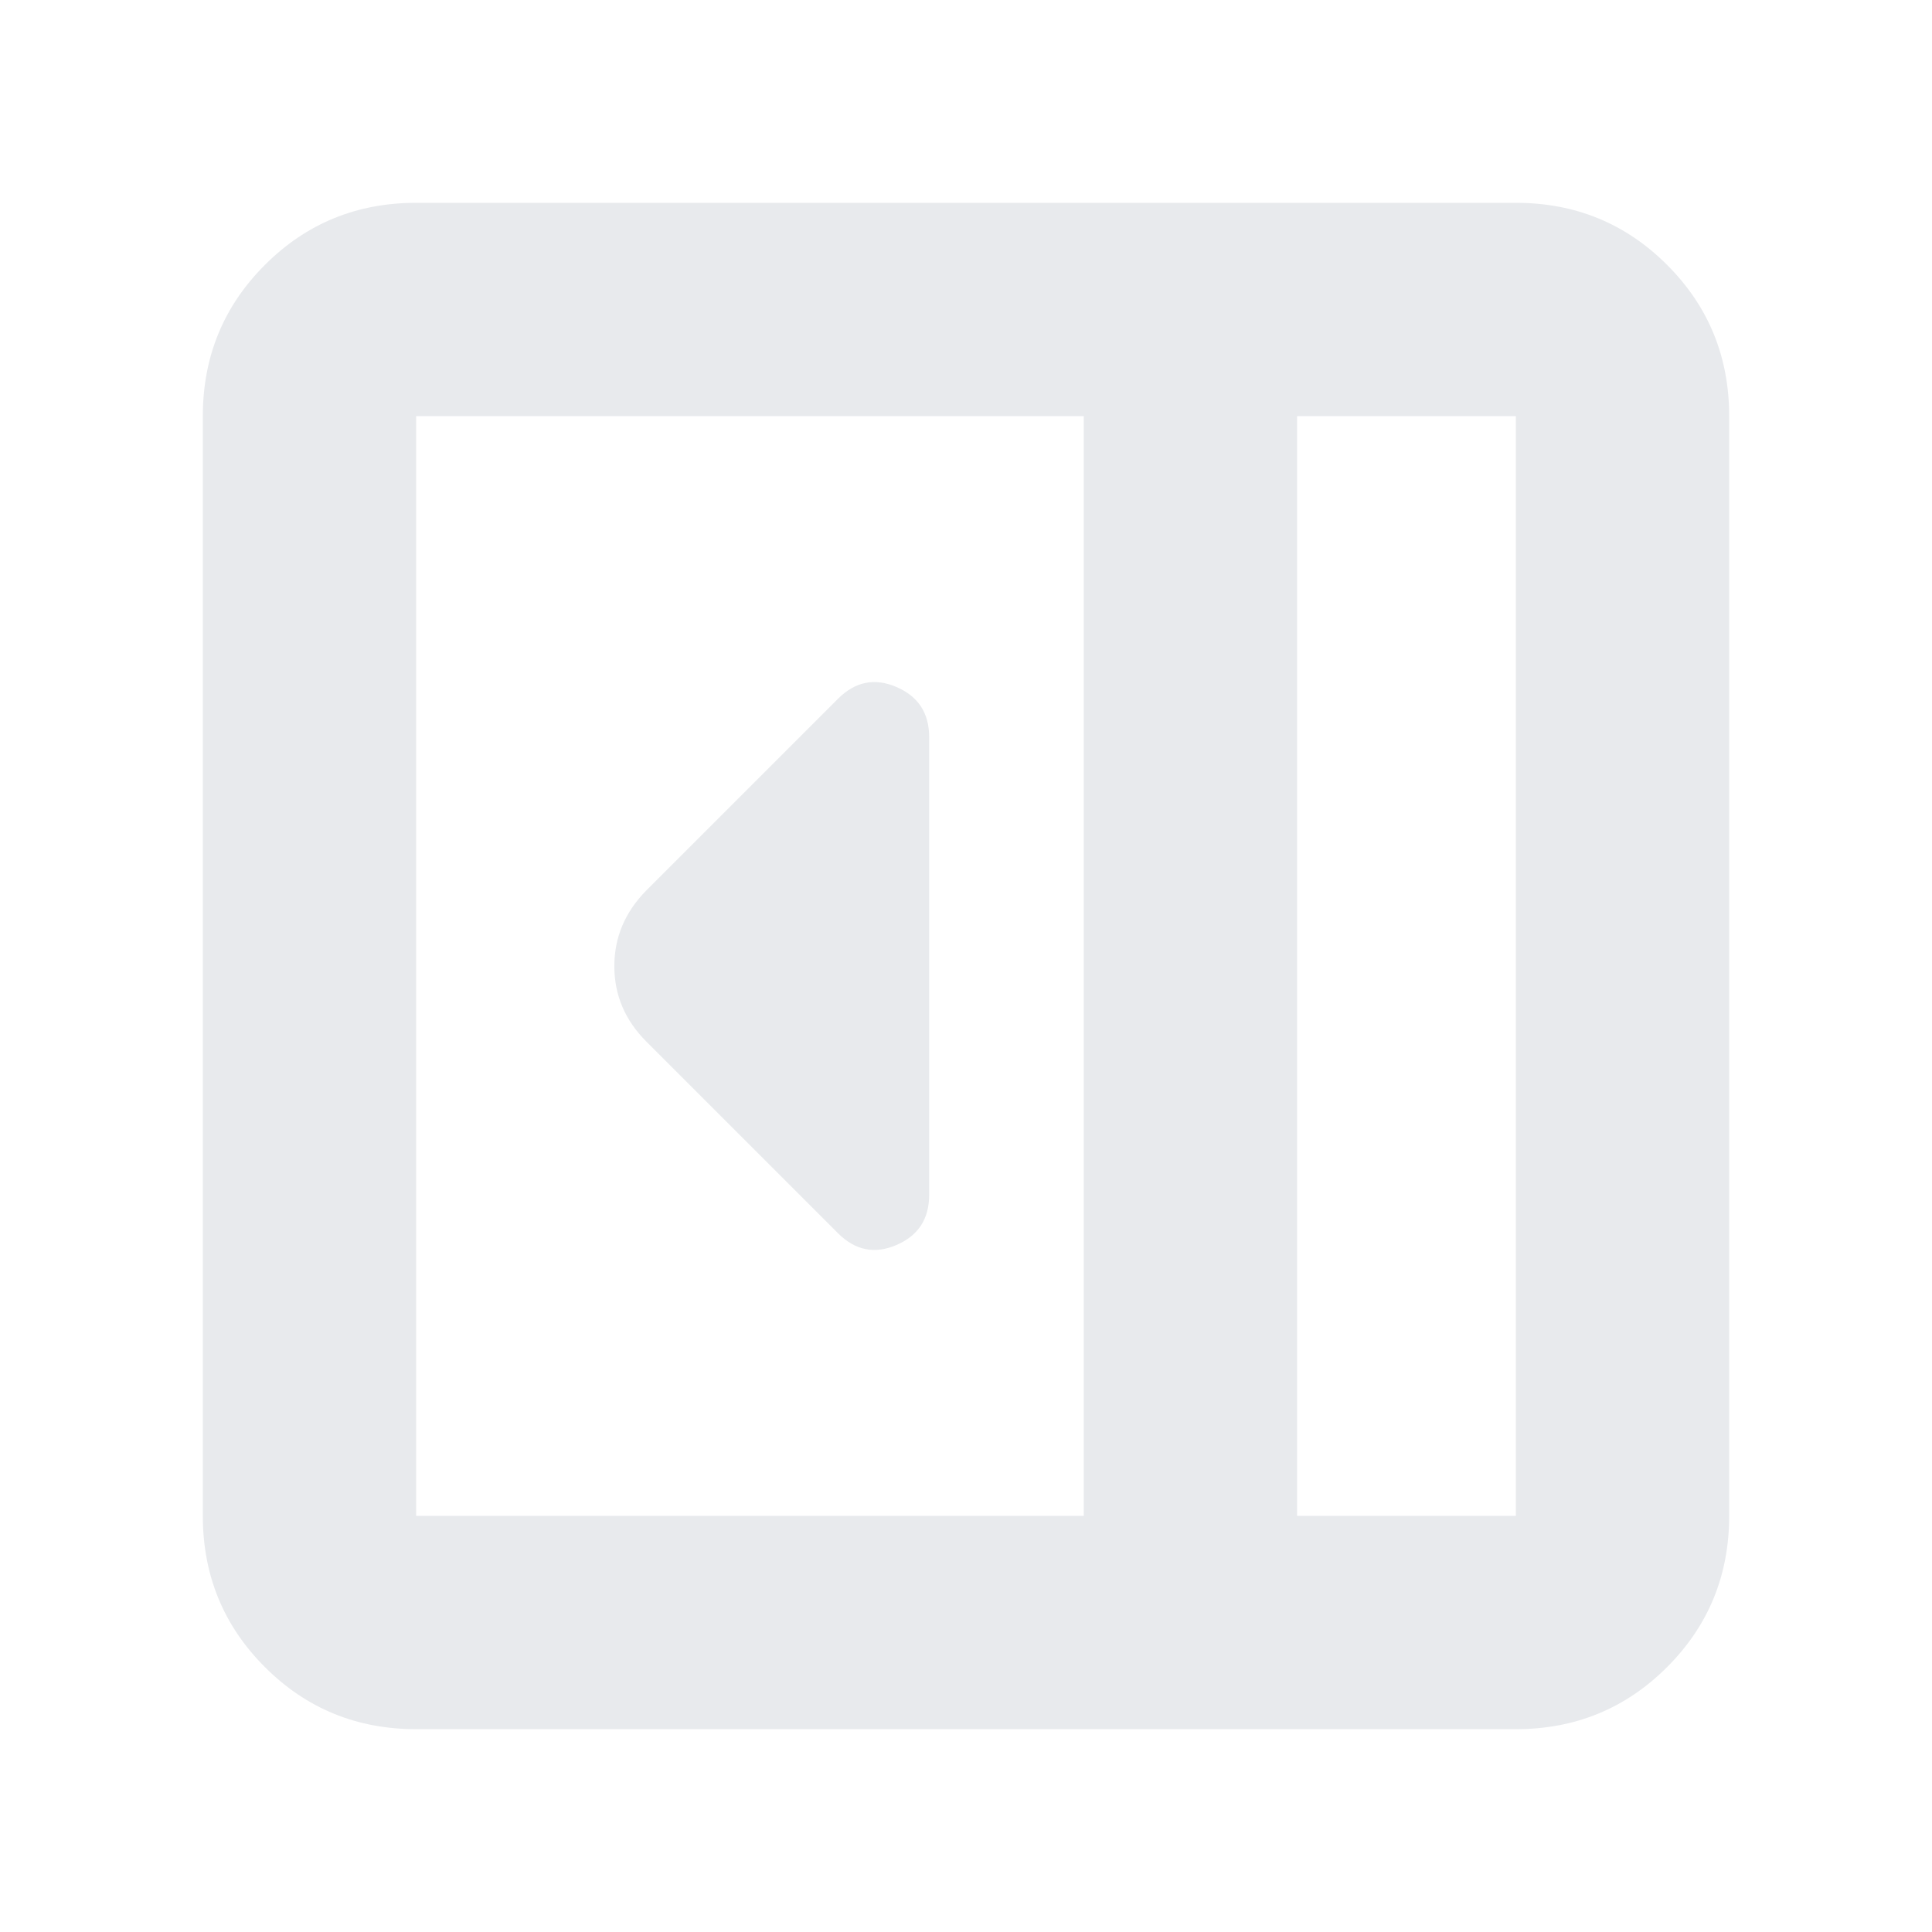 <svg xmlns="http://www.w3.org/2000/svg" height="24px" viewBox="0 -960 960 960" width="24px" fill="#e8eaed"><path d="M461.7-366.3v-227.4q0-17.95-16.24-24.93t-29.07 5.85l-95.17 95.17q-15.96 16.16-15.96 37.71t15.96 37.51l95.17 95.17q12.83 12.83 29.07 5.85 16.24-6.98 16.24-24.93ZM206.78-100.78q-44.3 0-75.15-30.85-30.85-30.85-30.85-75.15v-546.44q0-44.3 30.85-75.15 30.85-30.85 75.15-30.85h546.44q44.3 0 75.15 30.85 30.85 30.85 30.85 75.15v546.44q0 44.3-30.85 75.15-30.85 30.85-75.15 30.85H206.78Zm437.74-106h108.7v-546.44h-108.7v546.44Zm-106 0v-546.44H206.78v546.44h331.74Zm106 0h108.7-108.7Z"/></svg>